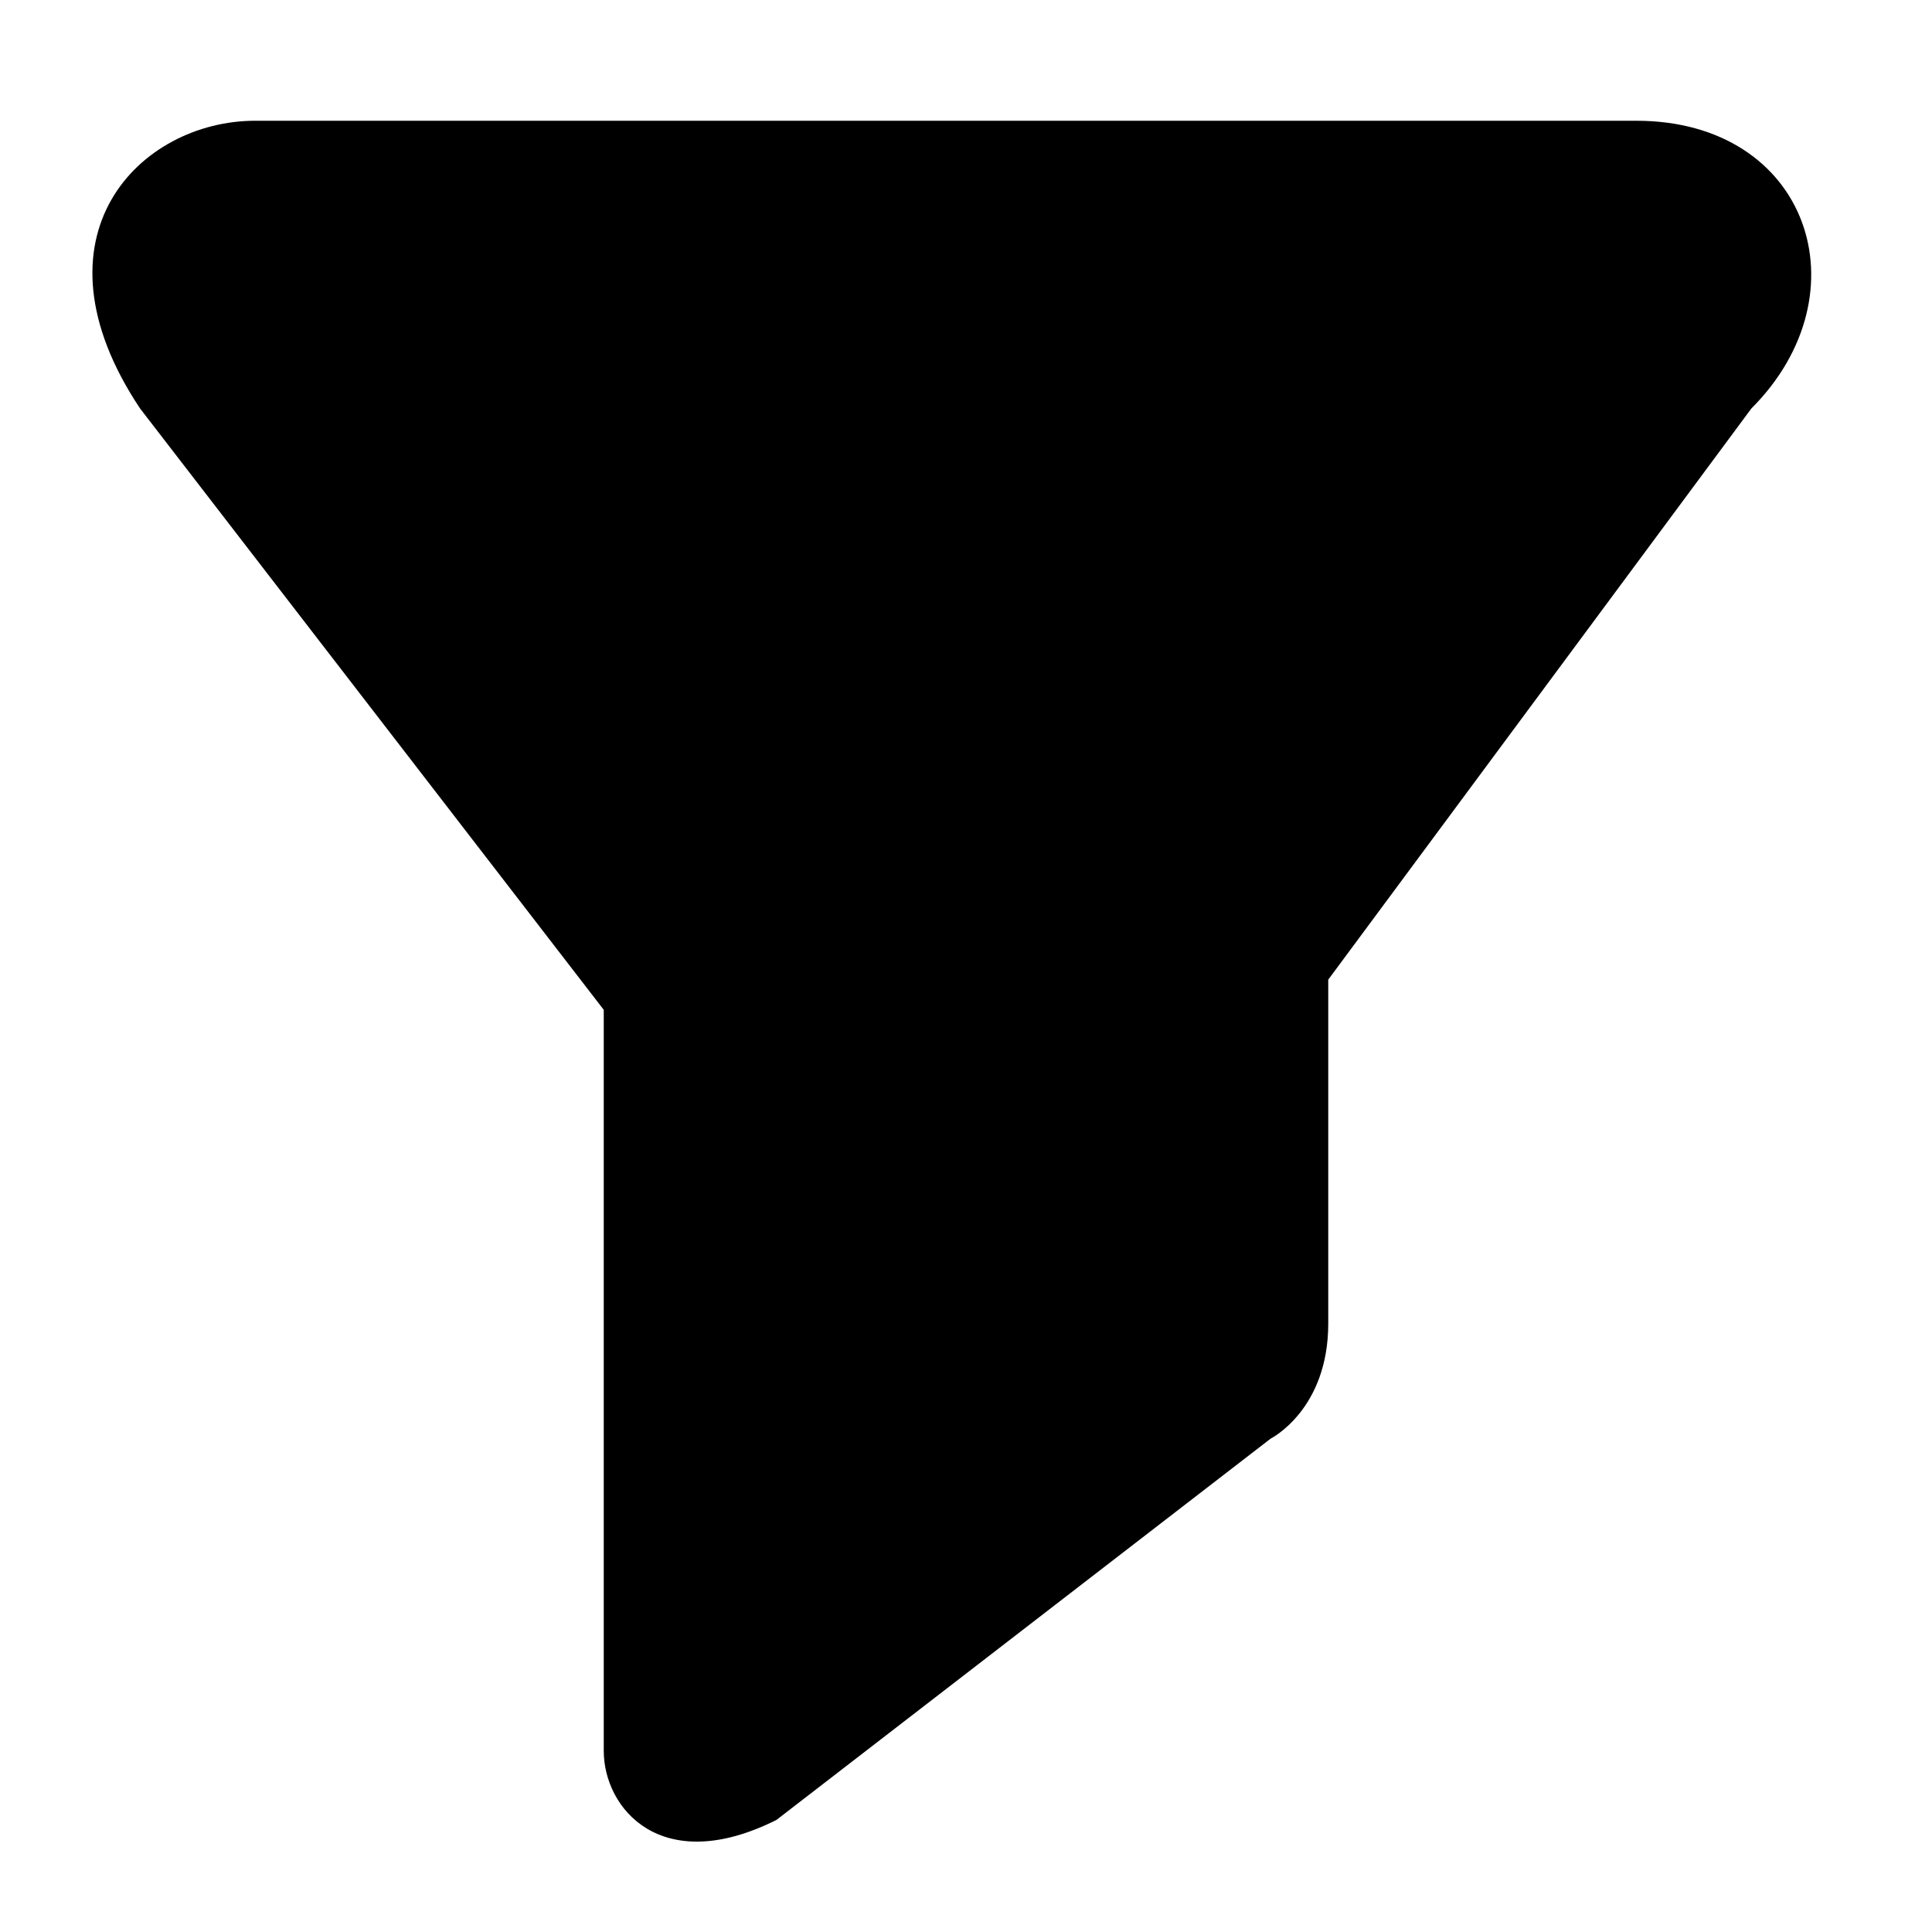 <svg fill="none" focusable="false" xmlns="http://www.w3.org/2000/svg" viewBox="0 0 16 16"><path fill-rule="evenodd" clip-rule="evenodd" d="M5 14.5c0 .477.477 1.049 1.43.572l4.093-3.158s.477-.238.477-.953V8.113l3.504-4.73C15.457 2.43 14.98 1 13.551 1H2.113c-.953 0-1.906.953-.953 2.383L5 8.363V14.5z" fill="currentColor"/></svg>
